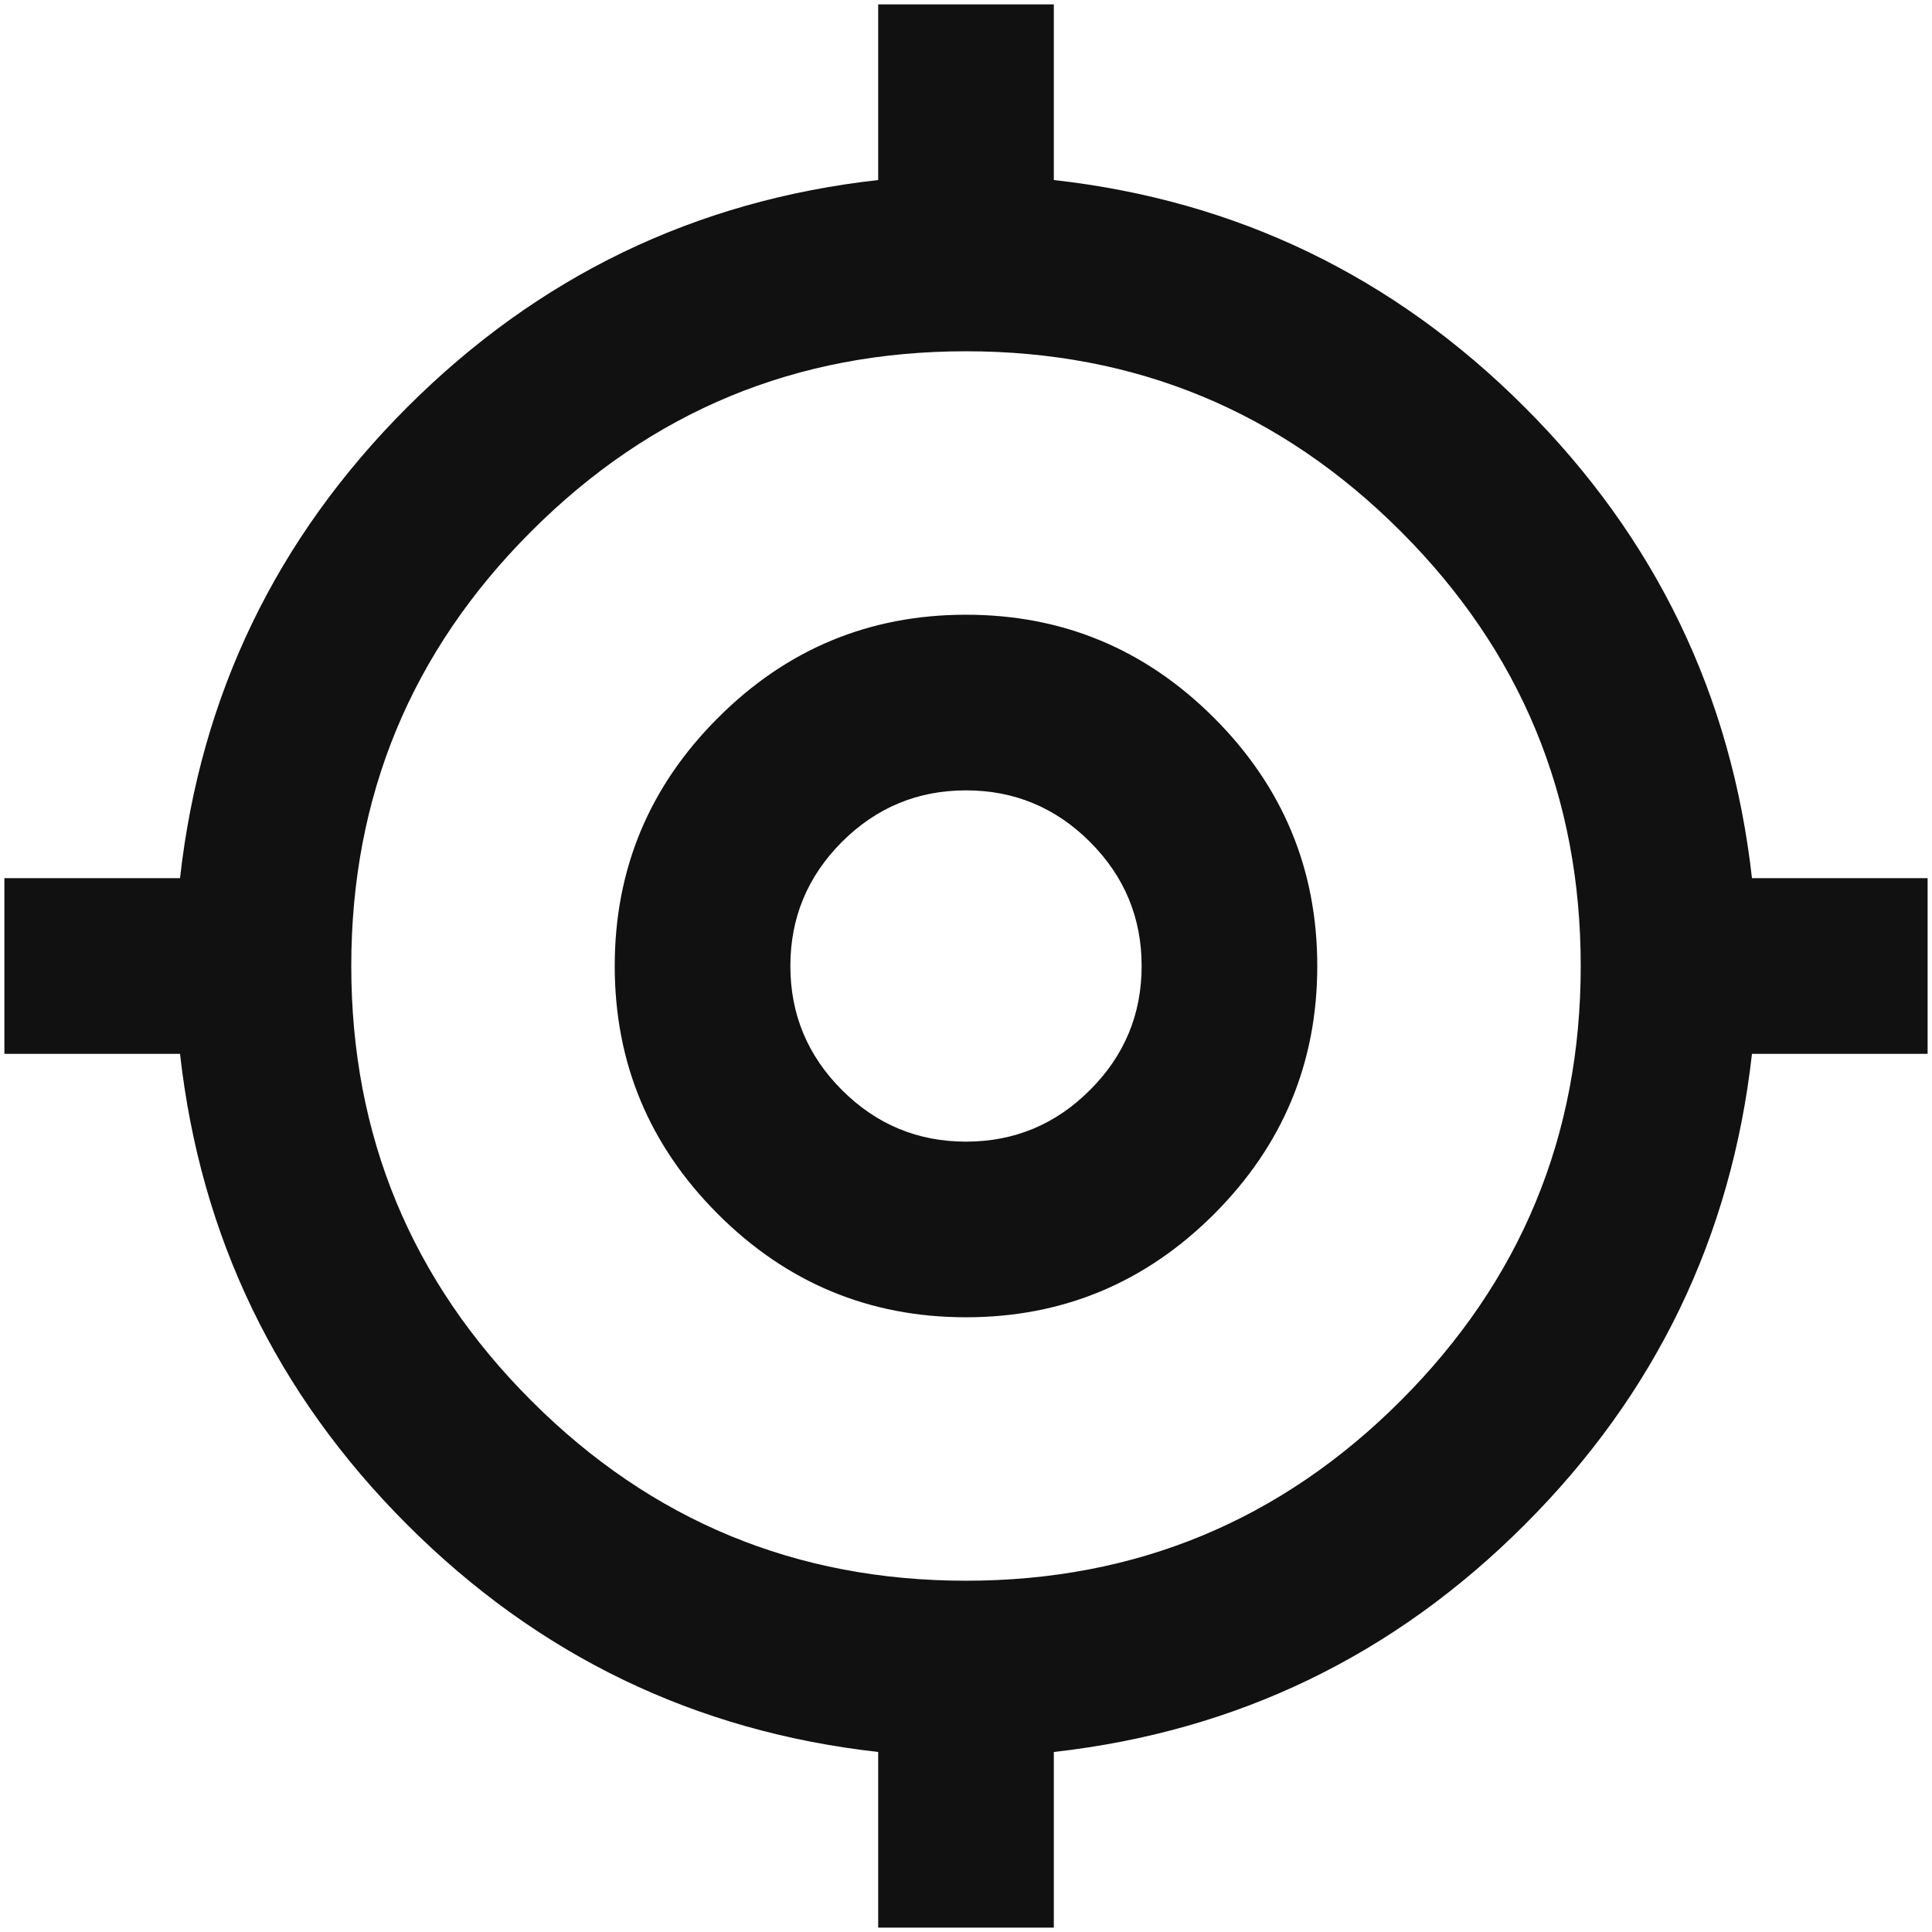 <svg width="22" height="22" viewBox="0 0 22 22" fill="none" xmlns="http://www.w3.org/2000/svg">
<path d="M10 21.95V19.95C7.916 19.716 6.129 18.854 4.637 17.362C3.146 15.871 2.283 14.083 2.05 12H0.05V10H2.05C2.283 7.916 3.146 6.129 4.637 4.637C6.129 3.146 7.916 2.283 10 2.05V0.05H12V2.05C14.083 2.283 15.871 3.146 17.362 4.637C18.854 6.129 19.716 7.916 19.95 10H21.95V12H19.95C19.716 14.083 18.854 15.871 17.362 17.362C15.871 18.854 14.083 19.716 12 19.95V21.95H10ZM11 18C12.933 18 14.583 17.317 15.95 15.95C17.317 14.583 18 12.933 18 11C18 9.066 17.317 7.416 15.95 6.05C14.583 4.683 12.933 4 11 4C9.066 4 7.416 4.683 6.05 6.05C4.683 7.416 4 9.066 4 11C4 12.933 4.683 14.583 6.05 15.95C7.416 17.317 9.066 18 11 18ZM11 15C9.9 15 8.958 14.608 8.175 13.825C7.391 13.041 7 12.1 7 11C7 9.9 7.391 8.958 8.175 8.175C8.958 7.391 9.9 7 11 7C12.1 7 13.041 7.391 13.825 8.175C14.608 8.958 15 9.9 15 11C15 12.1 14.608 13.041 13.825 13.825C13.041 14.608 12.1 15 11 15ZM11 13C11.55 13 12.021 12.804 12.412 12.412C12.804 12.021 13 11.55 13 11C13 10.45 12.804 9.979 12.412 9.587C12.021 9.196 11.55 9 11 9C10.45 9 9.979 9.196 9.587 9.587C9.196 9.979 9 10.45 9 11C9 11.55 9.196 12.021 9.587 12.412C9.979 12.804 10.45 13 11 13Z" fill="#111111"/>
</svg>
